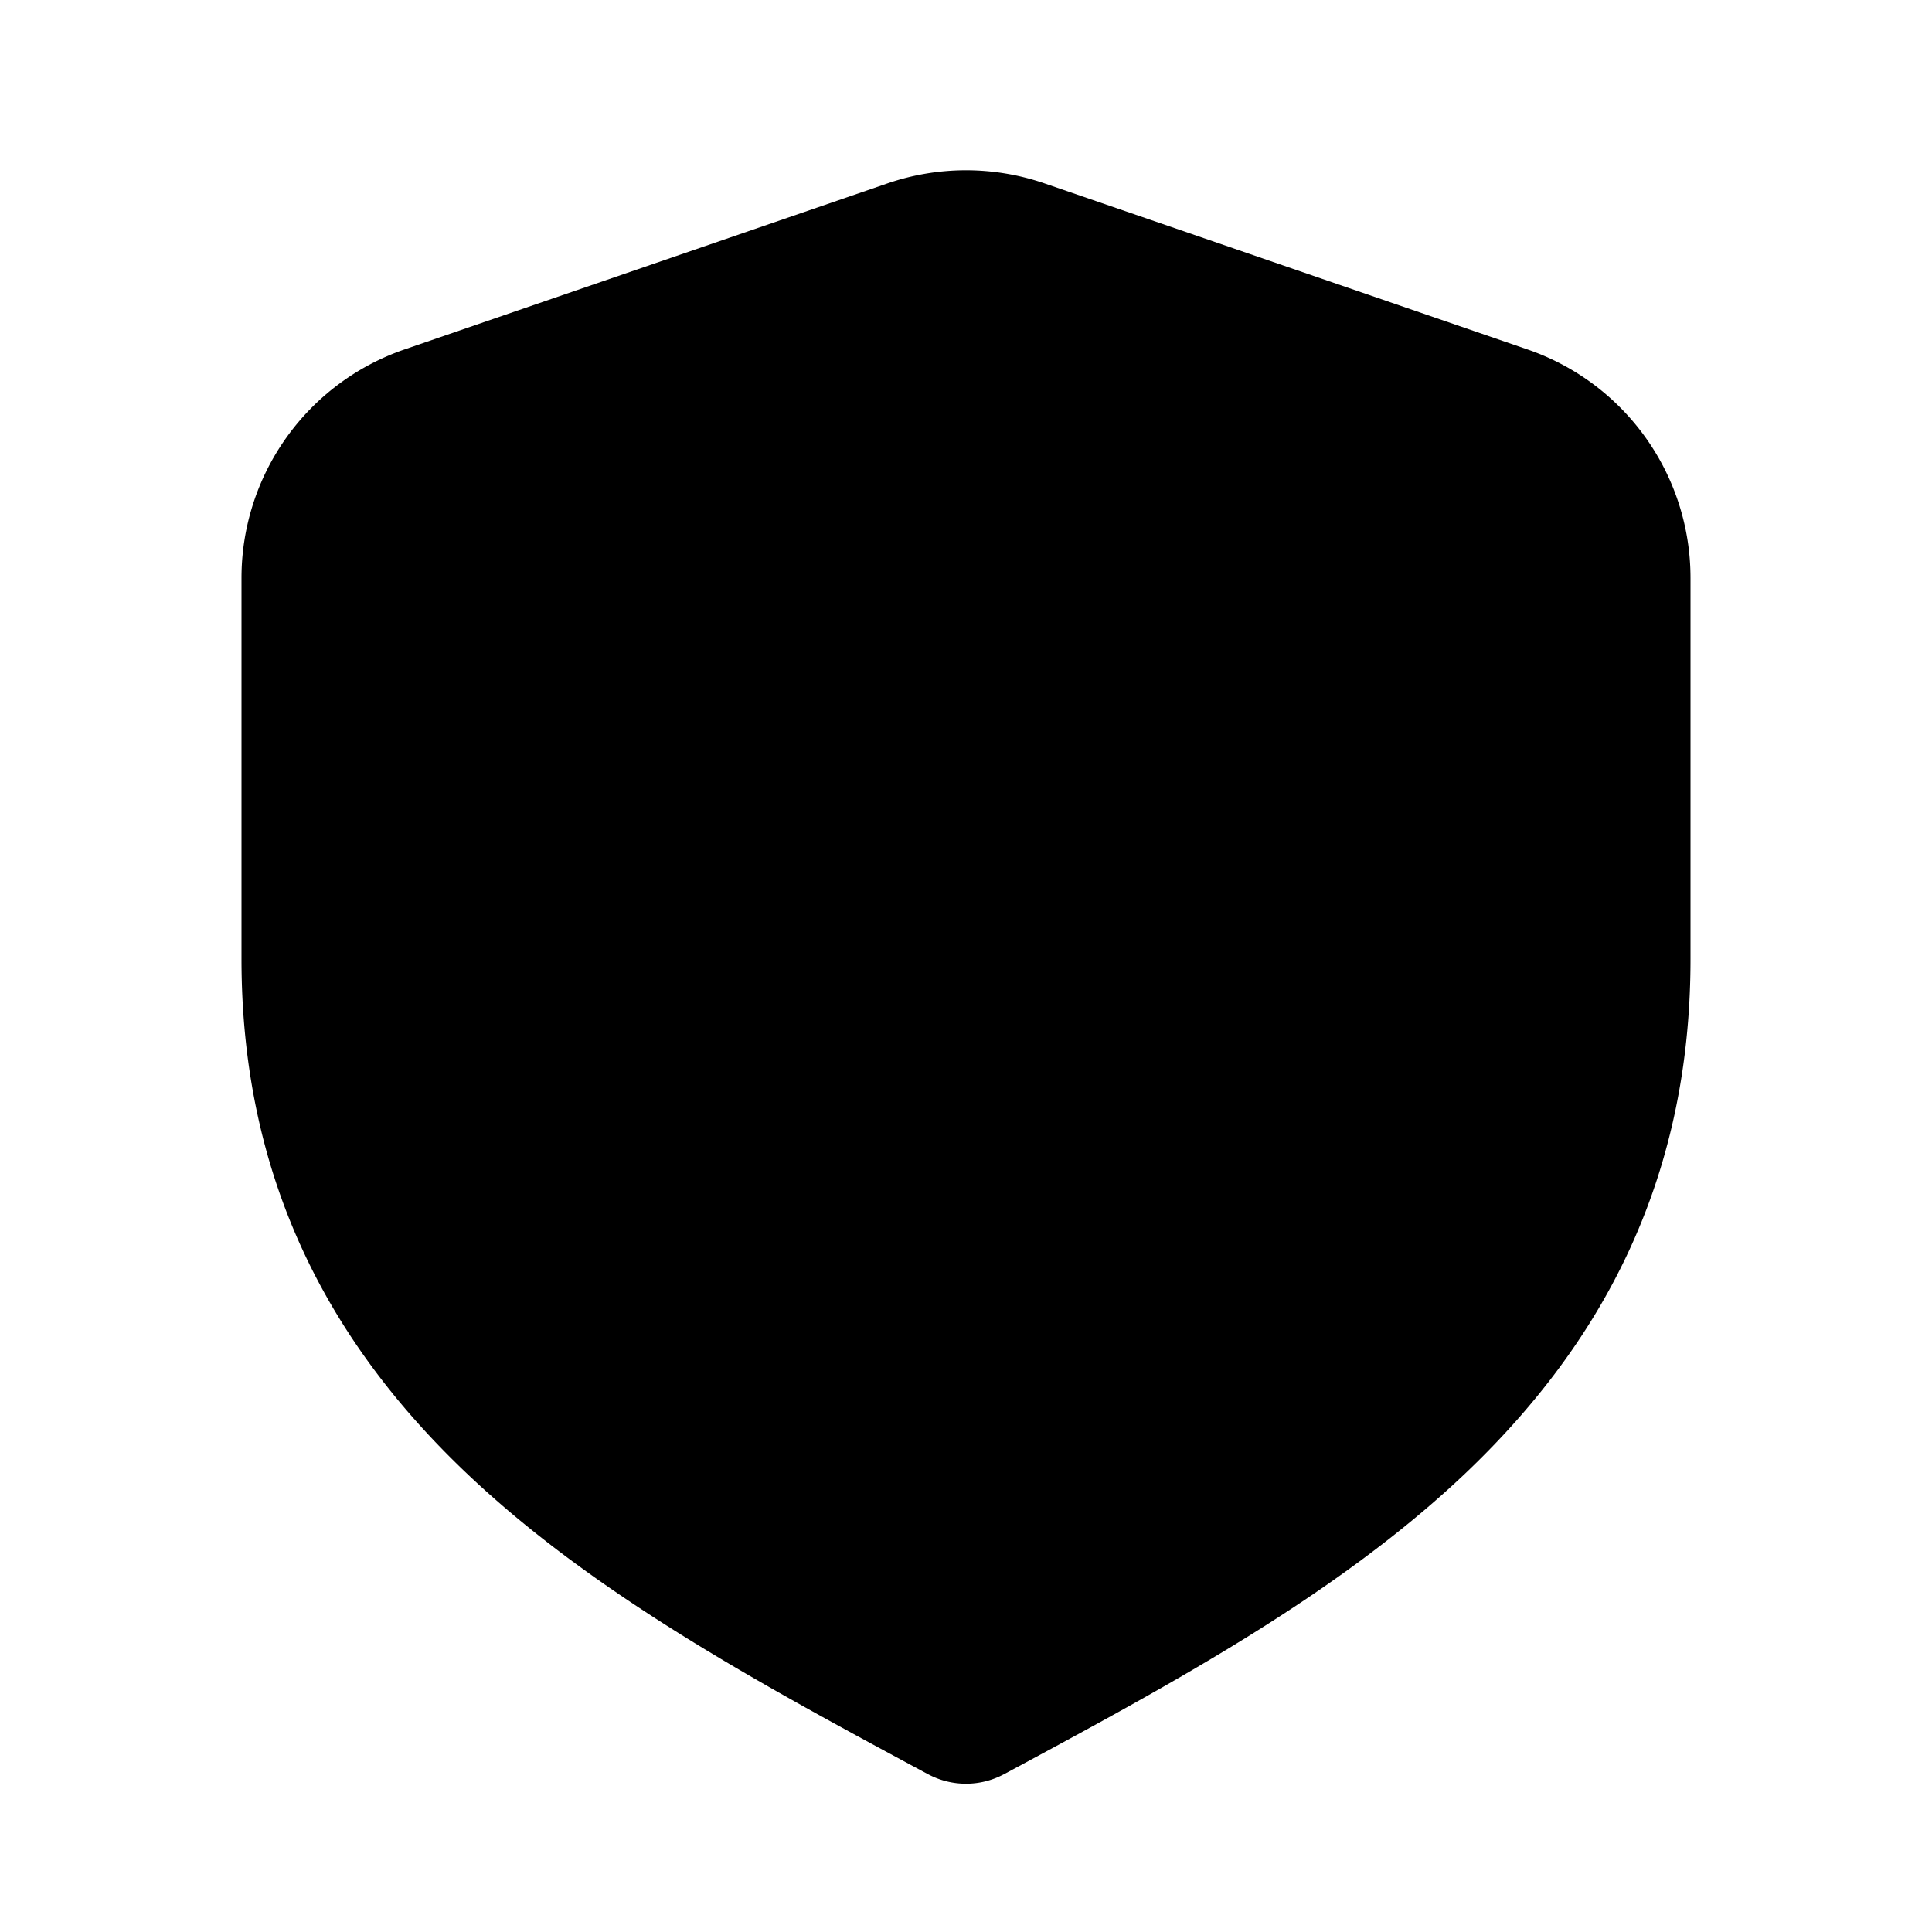 <svg xmlns="http://www.w3.org/2000/svg" width="24" height="24" fill="none" viewBox="0 0 24 24">
  <path fill="currentColor"
    d="M12.975 2.278a3 3 0 0 0-1.95 0l-6 2.063A3 3 0 0 0 3 7.178v4.735c0 2.806 1.149 4.83 2.813 6.404 1.572 1.489 3.632 2.6 5.555 3.637l.157.084a1 1 0 0 0 .95 0l.157-.084c1.923-1.037 3.983-2.148 5.556-3.637C19.85 16.742 21 14.72 21 11.913V7.178a3 3 0 0 0-2.025-2.837l-6-2.063Z" />
</svg>